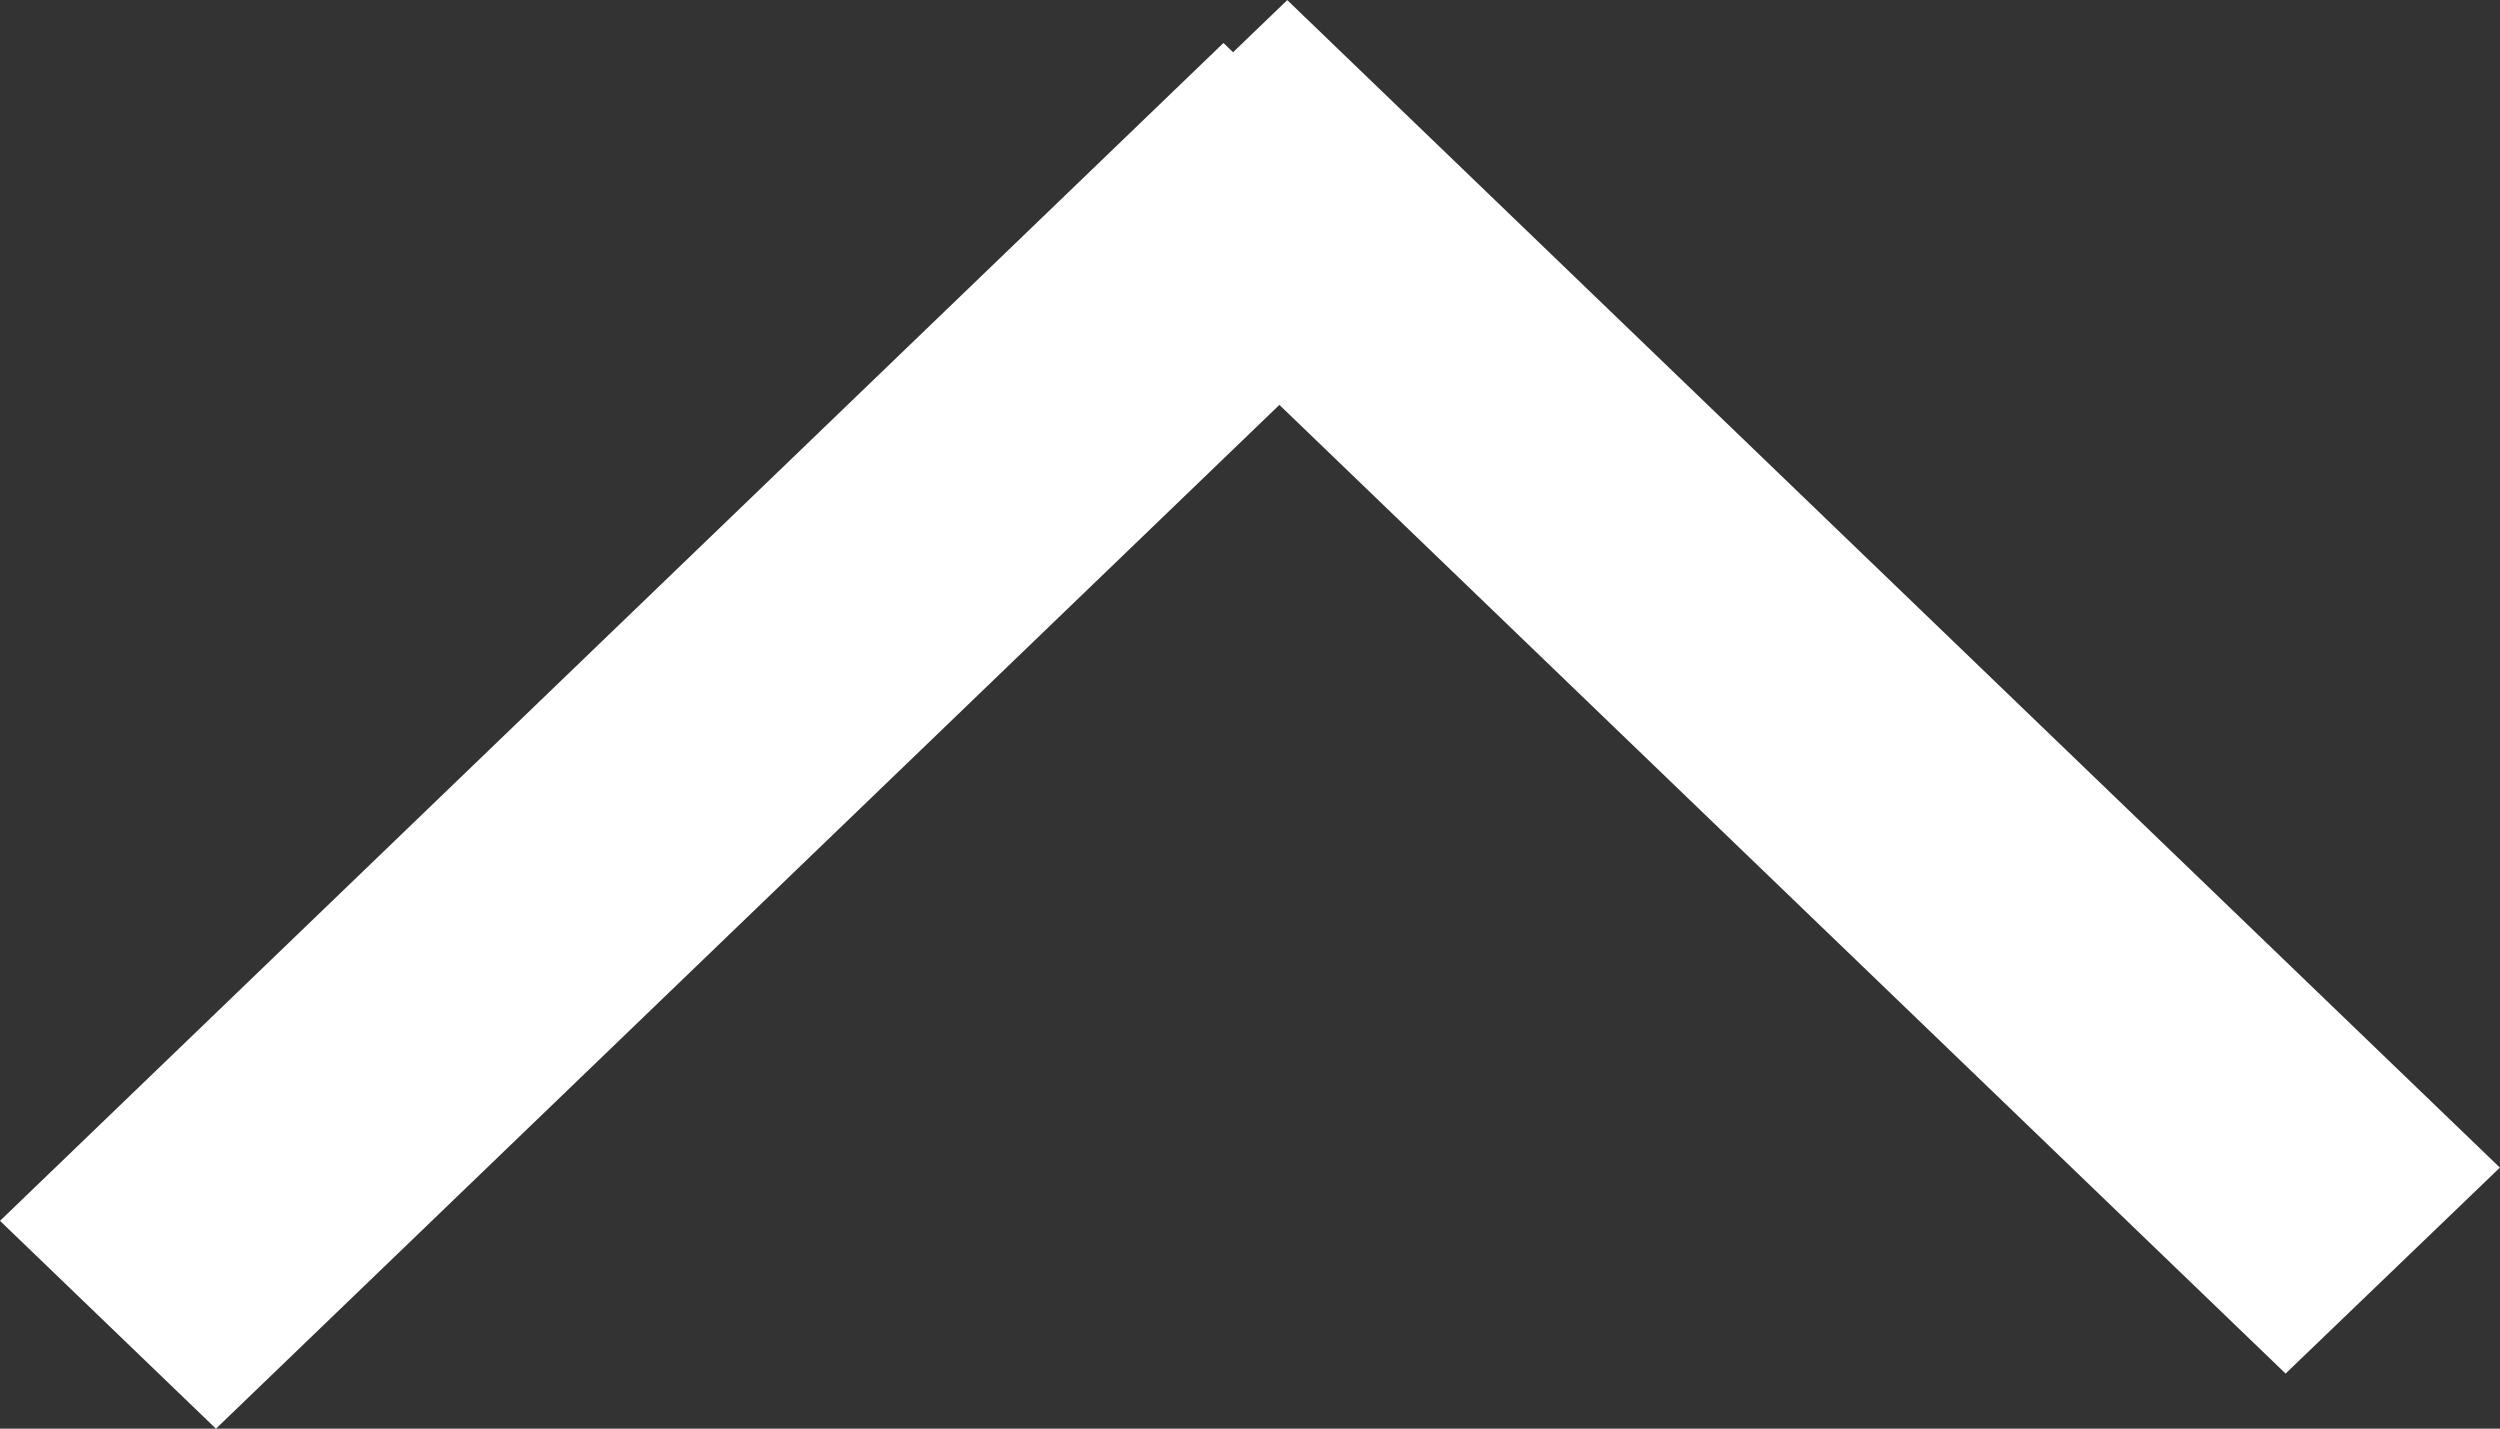 <svg xmlns="http://www.w3.org/2000/svg" width="21" height="12.001" viewBox="0 0 21 12.001"><rect x="0" y="0" width="21" height="12.001" fill="#333333" stroke="none"/><defs><style>.a{fill:#fff;}</style></defs><g transform="translate(-1821.993 -7187.992)"><path class="a" d="M1818.993,5922.247l10.277-9.894,1.814,1.746-10.277,9.894Z" transform="translate(3 1276)"/><path class="a" d="M1829.821,5911.993l10.186,9.807-1.8,1.73-10.186-9.806Z" transform="translate(2.985 1276)"/></g></svg>